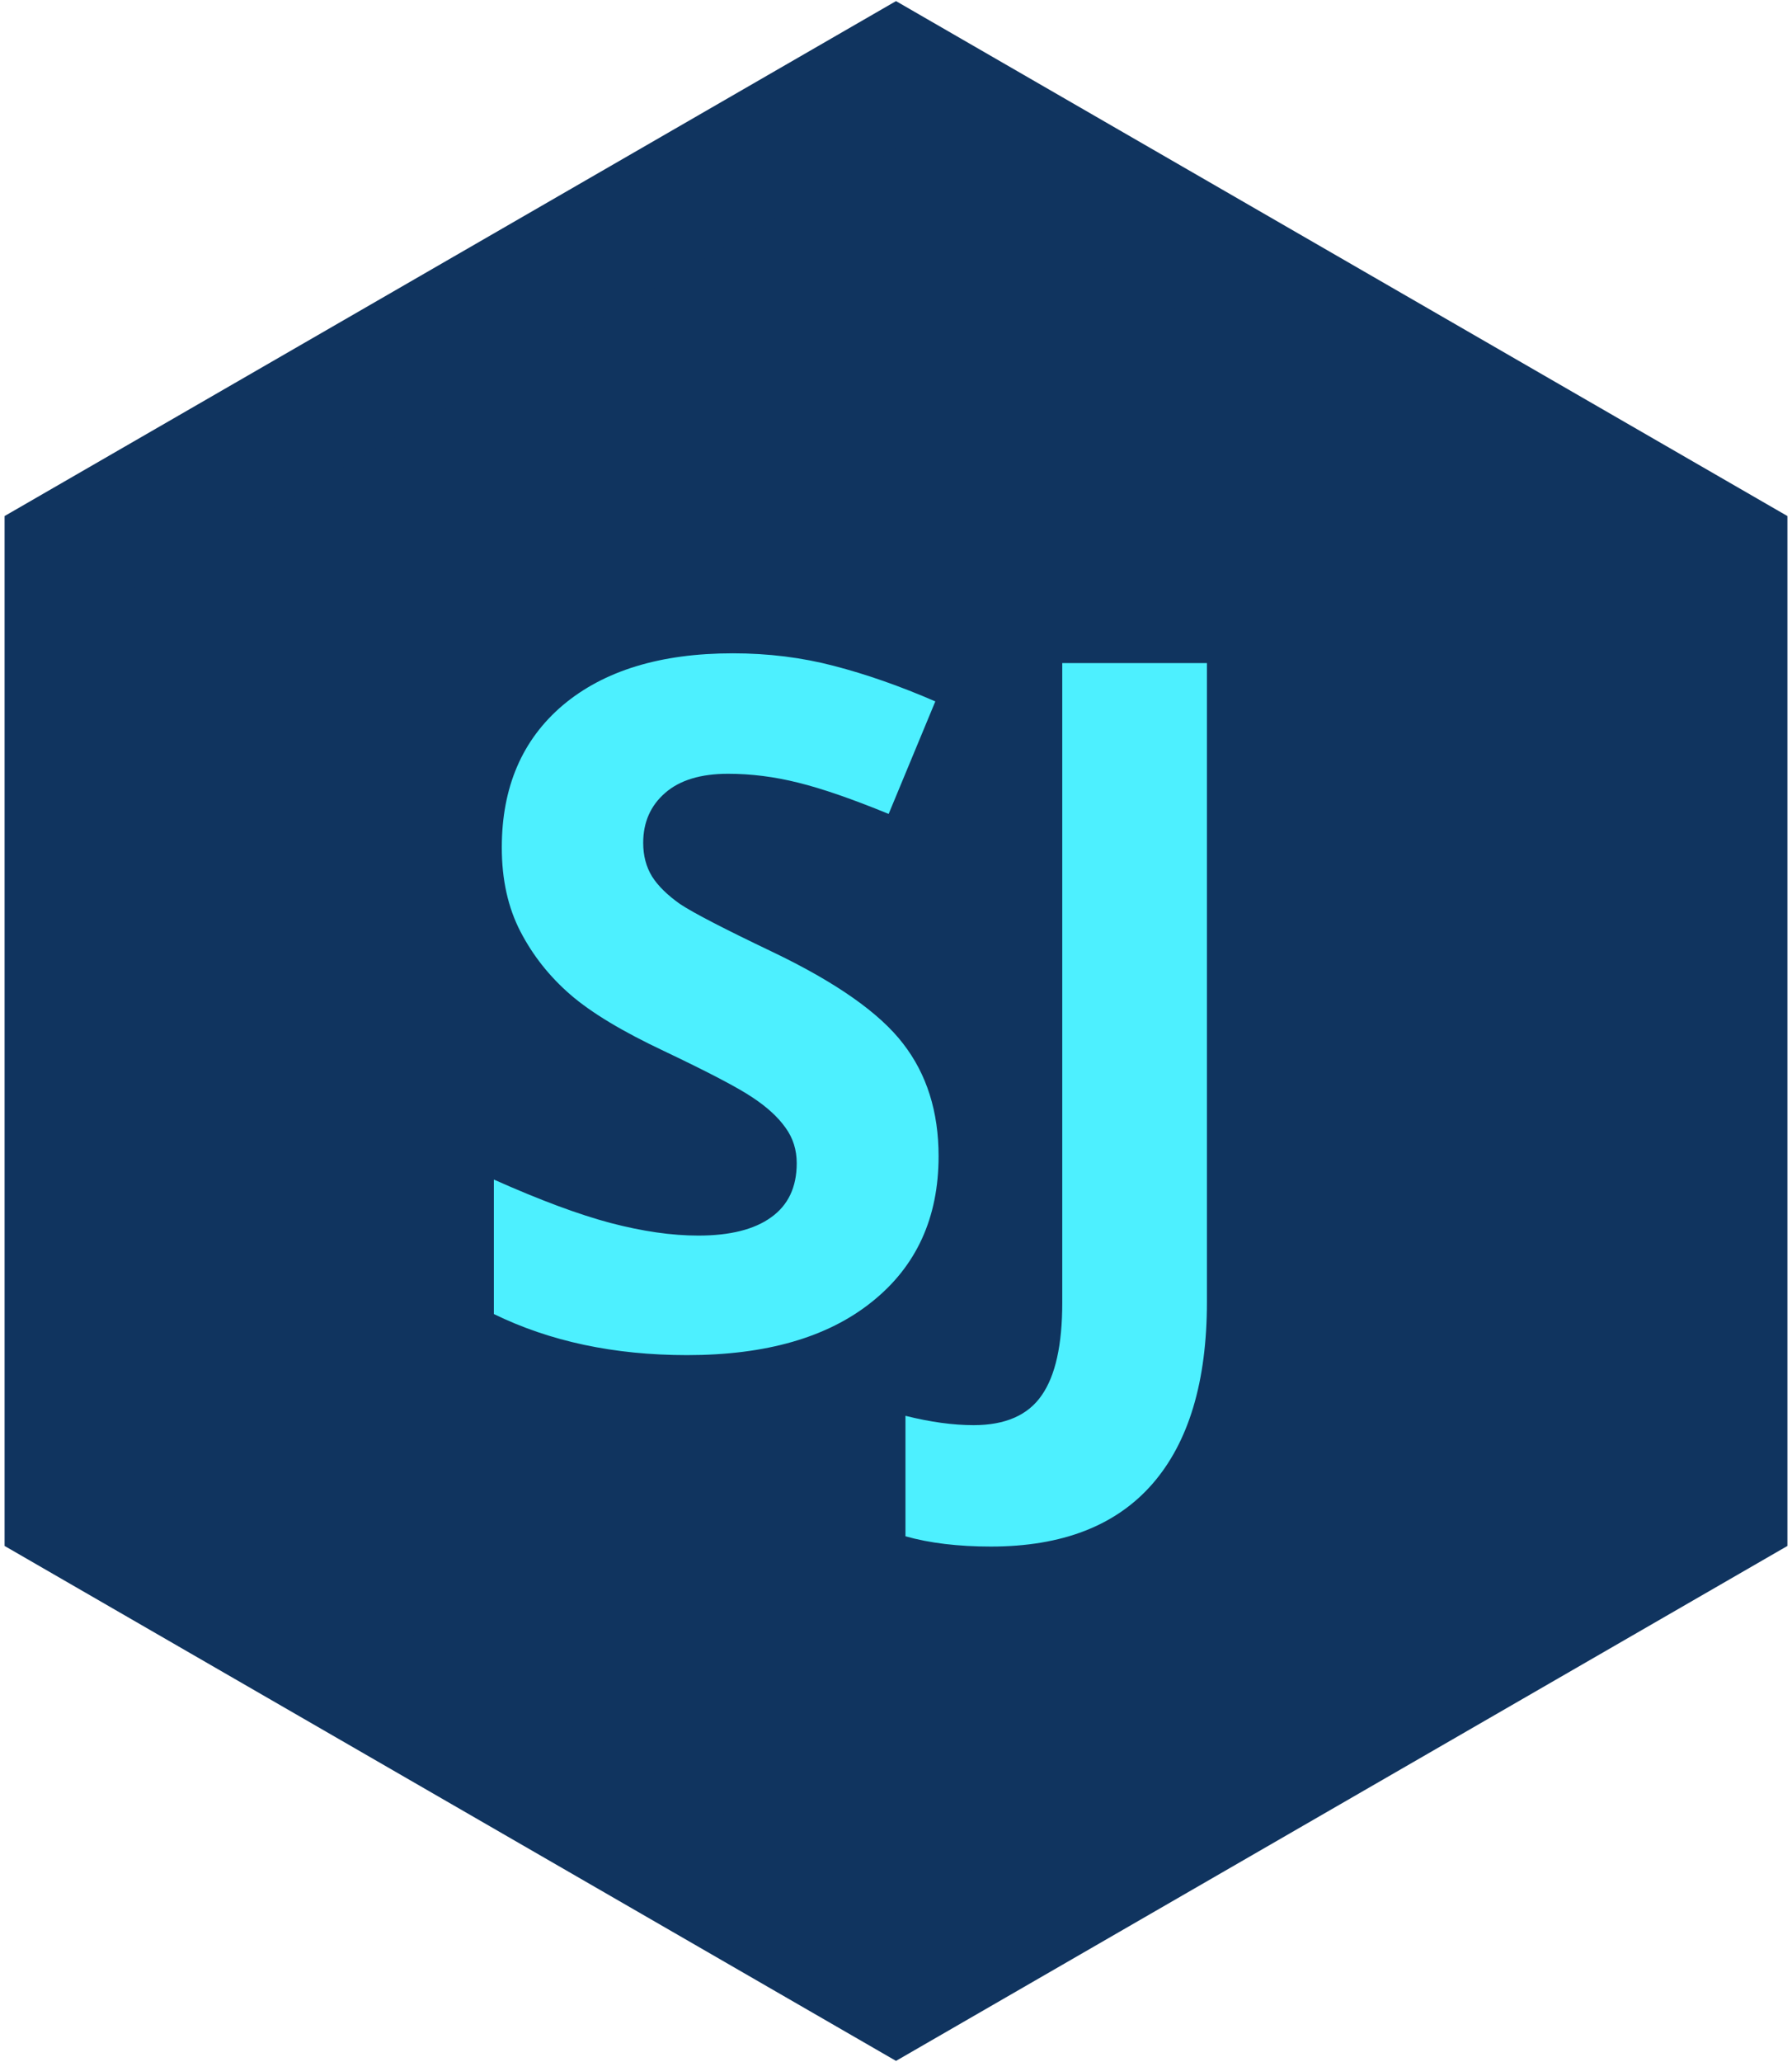 <svg width="120" height="138" viewBox="0 0 120 138" fill="none" xmlns="http://www.w3.org/2000/svg">
<g clip-path="url(#clip0)">
<path d="M60 5L115.426 37V101L60 133L4.574 101V37L60 5Z" fill="#10345F" stroke="#10345F" stroke-width="8.533"/>
<path d="M62.852 77.379C62.852 81.504 61.362 84.754 58.383 87.129C55.425 89.504 51.3 90.692 46.008 90.692C41.133 90.692 36.821 89.775 33.071 87.942V78.942C36.154 80.317 38.758 81.285 40.883 81.848C43.029 82.41 44.987 82.692 46.758 82.692C48.883 82.692 50.508 82.285 51.633 81.473C52.779 80.66 53.352 79.452 53.352 77.848C53.352 76.952 53.102 76.16 52.602 75.473C52.102 74.765 51.362 74.088 50.383 73.442C49.425 72.796 47.456 71.765 44.477 70.348C41.685 69.035 39.592 67.775 38.196 66.567C36.8 65.358 35.685 63.952 34.852 62.348C34.019 60.744 33.602 58.869 33.602 56.723C33.602 52.681 34.967 49.504 37.696 47.192C40.446 44.879 44.237 43.723 49.071 43.723C51.446 43.723 53.706 44.004 55.852 44.567C58.019 45.129 60.279 45.921 62.633 46.942L59.508 54.473C57.071 53.473 55.05 52.775 53.446 52.379C51.862 51.983 50.3 51.785 48.758 51.785C46.925 51.785 45.519 52.212 44.54 53.067C43.56 53.921 43.071 55.035 43.071 56.41C43.071 57.265 43.269 58.015 43.665 58.66C44.06 59.285 44.685 59.9 45.54 60.504C46.415 61.087 48.467 62.15 51.696 63.692C55.967 65.733 58.894 67.785 60.477 69.848C62.06 71.89 62.852 74.4 62.852 77.379ZM66.352 103.504C64.165 103.504 62.258 103.275 60.633 102.817V94.754C62.3 95.171 63.821 95.379 65.196 95.379C67.321 95.379 68.842 94.713 69.758 93.379C70.675 92.067 71.133 90.004 71.133 87.192V44.379H80.821V87.129C80.821 92.463 79.602 96.525 77.165 99.317C74.727 102.108 71.123 103.504 66.352 103.504Z" fill="#4DF0FF"/>
</g>
<defs>
<clipPath id="clip0">
<rect width="120" height="138" fill="white"/>
</clipPath>
</defs>
</svg>
